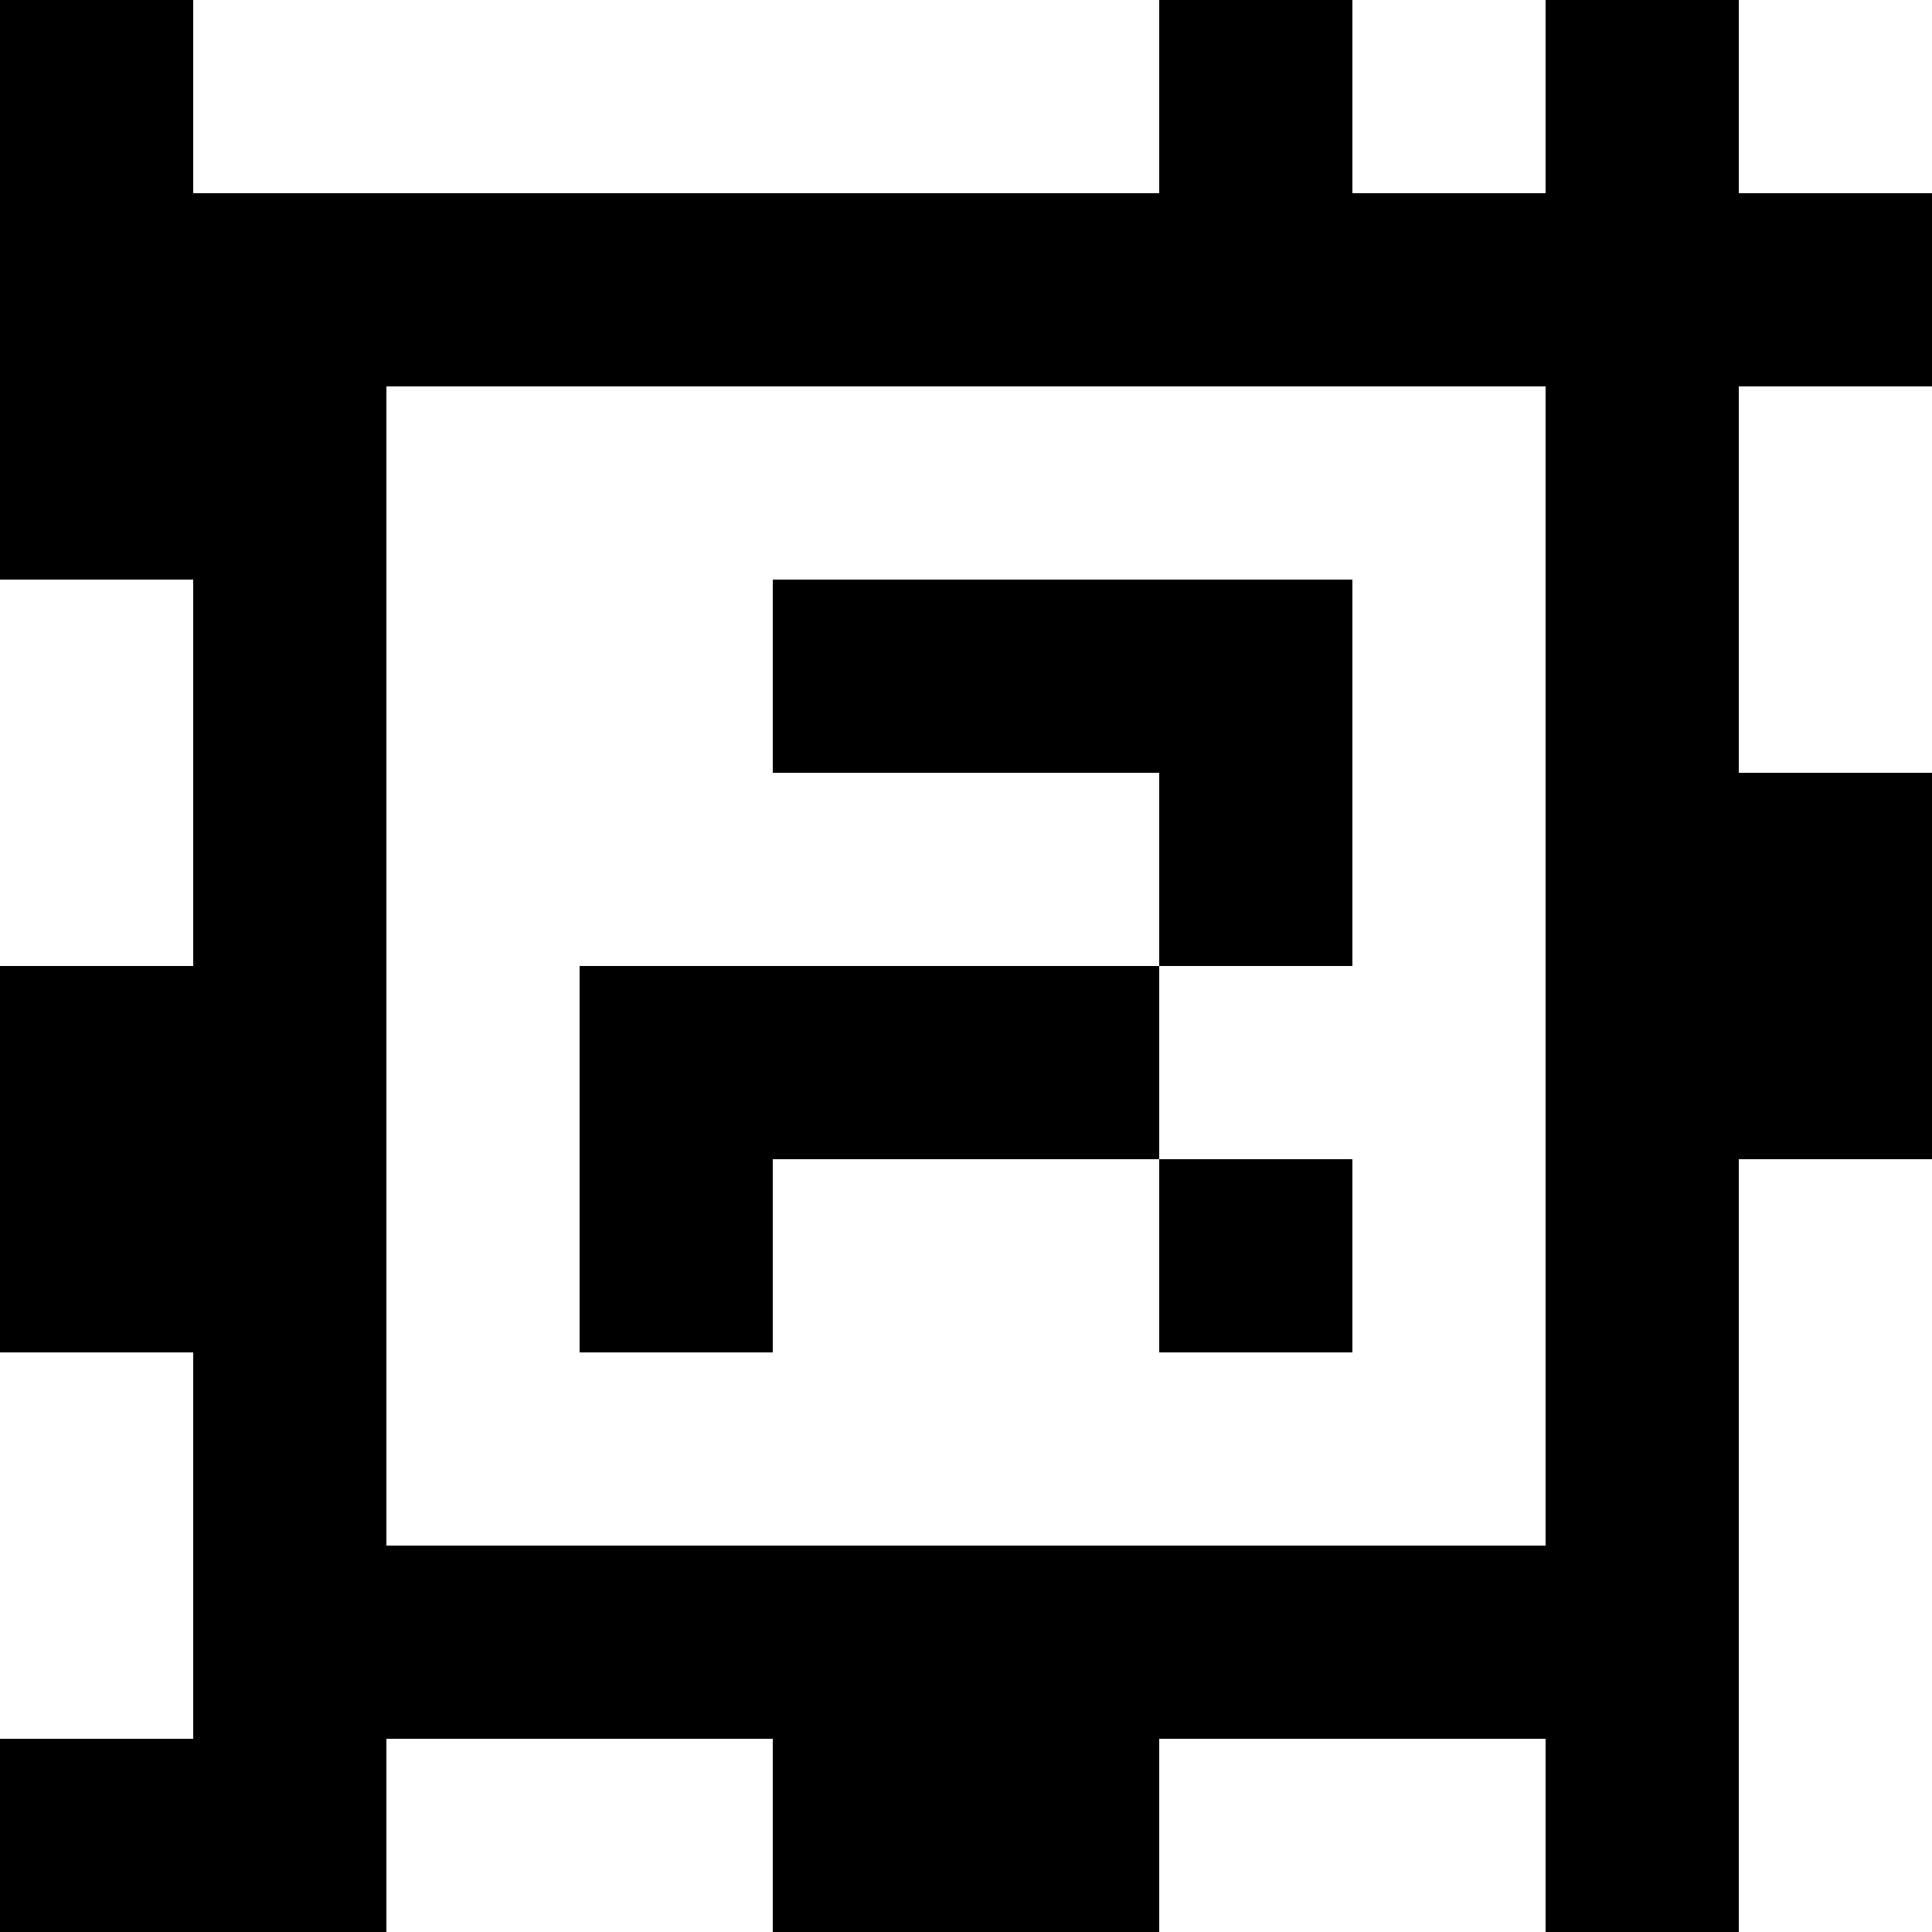 <?xml version="1.0" standalone="yes"?>
<svg xmlns="http://www.w3.org/2000/svg" width="100" height="100">
<rect width="100%" height="100%" fill="#808080" stroke="none"/>
<path style="fill:#000000; stroke:none;" d="M0 0L0 30L10 30L10 50L0 50L0 70L10 70L10 90L0 90L0 100L20 100L20 90L40 90L40 100L60 100L60 90L80 90L80 100L90 100L90 60L100 60L100 40L90 40L90 20L100 20L100 10L90 10L90 0L80 0L80 10L70 10L70 0L60 0L60 10L10 10L10 0L0 0z"/>
<path style="fill:#ffffff; stroke:none;" d="M10 0L10 10L60 10L60 0L10 0M70 0L70 10L80 10L80 0L70 0M90 0L90 10L100 10L100 0L90 0M20 20L20 80L80 80L80 20L20 20M90 20L90 40L100 40L100 20L90 20M0 30L0 50L10 50L10 30L0 30z"/>
<path style="fill:#000000; stroke:none;" d="M40 30L40 40L60 40L60 50L30 50L30 70L40 70L40 60L60 60L60 70L70 70L70 60L60 60L60 50L70 50L70 30L40 30z"/>
<path style="fill:#ffffff; stroke:none;" d="M90 60L90 100L100 100L100 60L90 60M0 70L0 90L10 90L10 70L0 70M20 90L20 100L40 100L40 90L20 90M60 90L60 100L80 100L80 90L60 90z"/>
</svg>
